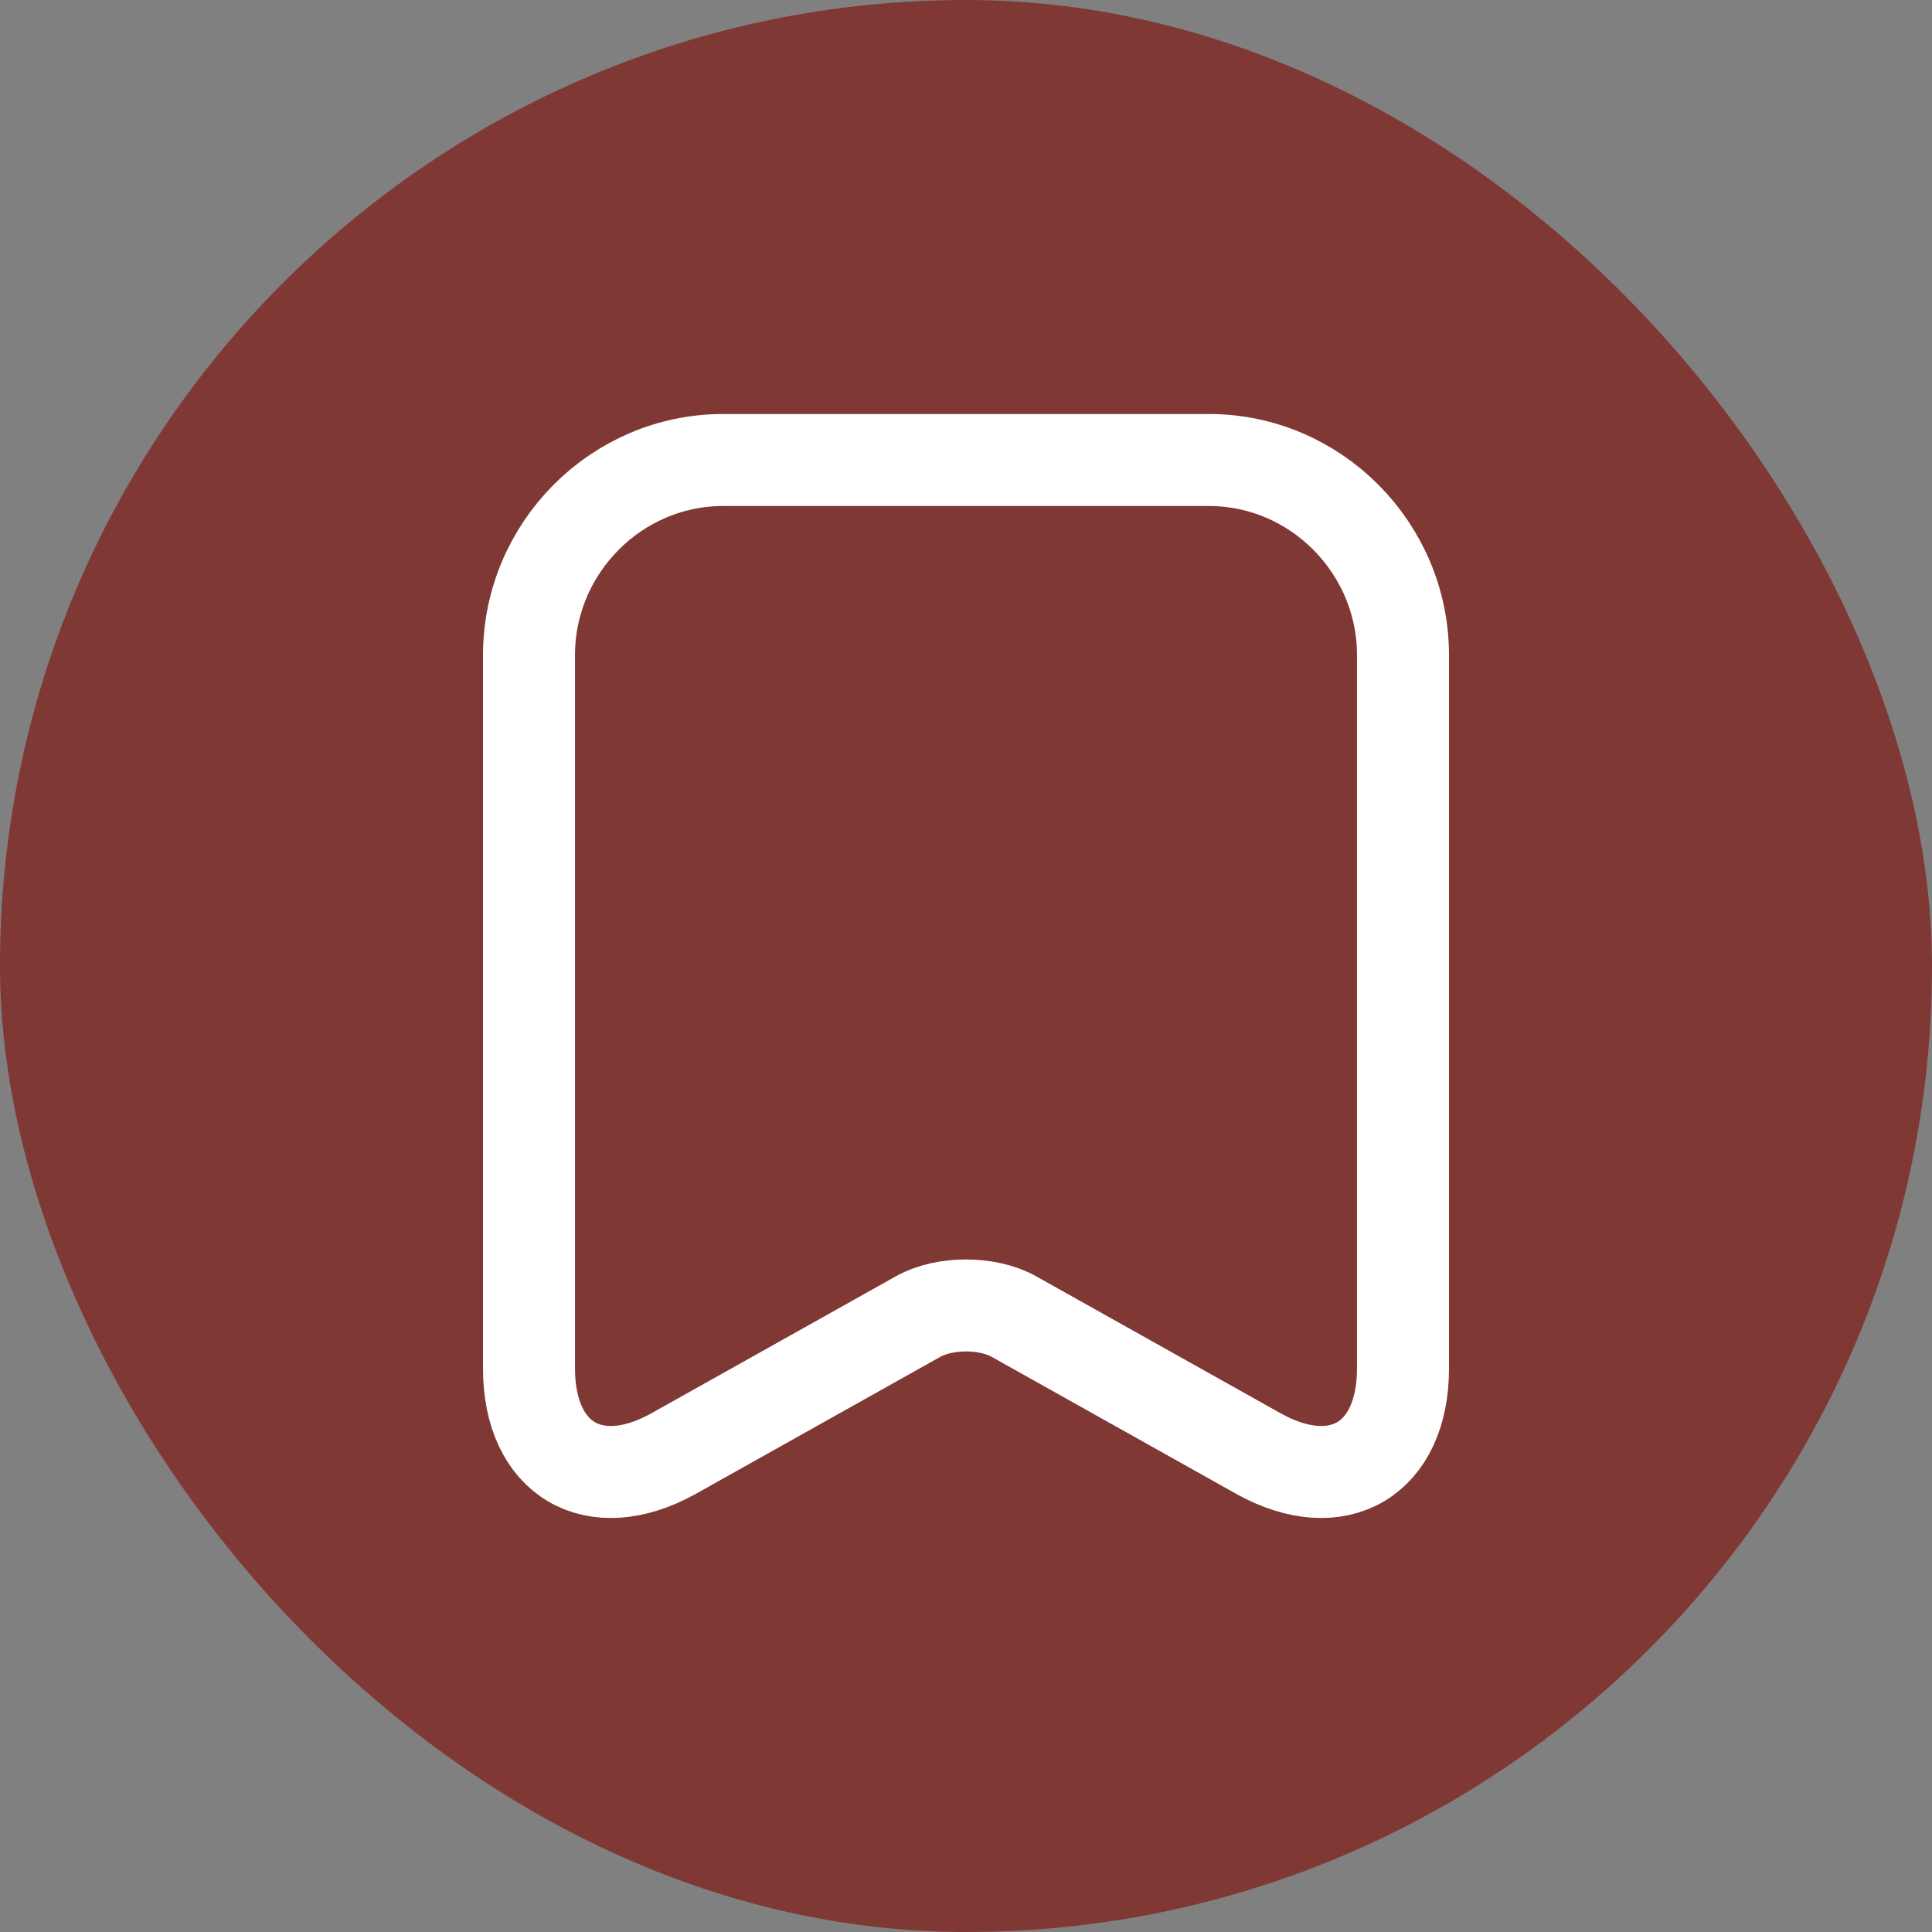 <svg width="42" height="42" viewBox="0 0 42 42" fill="none" xmlns="http://www.w3.org/2000/svg">
<rect x="0" y="0" width="42" height="42" fill="#808080" stroke="none"/>
<rect width="42" height="42" rx="21" fill="#803835"/>
<path d="M30.5 14.244V29.748C30.5 31.727 29.089 32.559 27.365 31.604L22.031 28.615C21.461 28.301 20.539 28.301 19.969 28.615L14.635 31.604C12.911 32.559 11.5 31.727 11.5 29.748V14.244C11.5 11.911 13.4 10 15.721 10H26.279C28.6 10 30.5 11.911 30.5 14.244Z" stroke="white" stroke-width="2" stroke-linecap="round" stroke-linejoin="round"/>
</svg>
